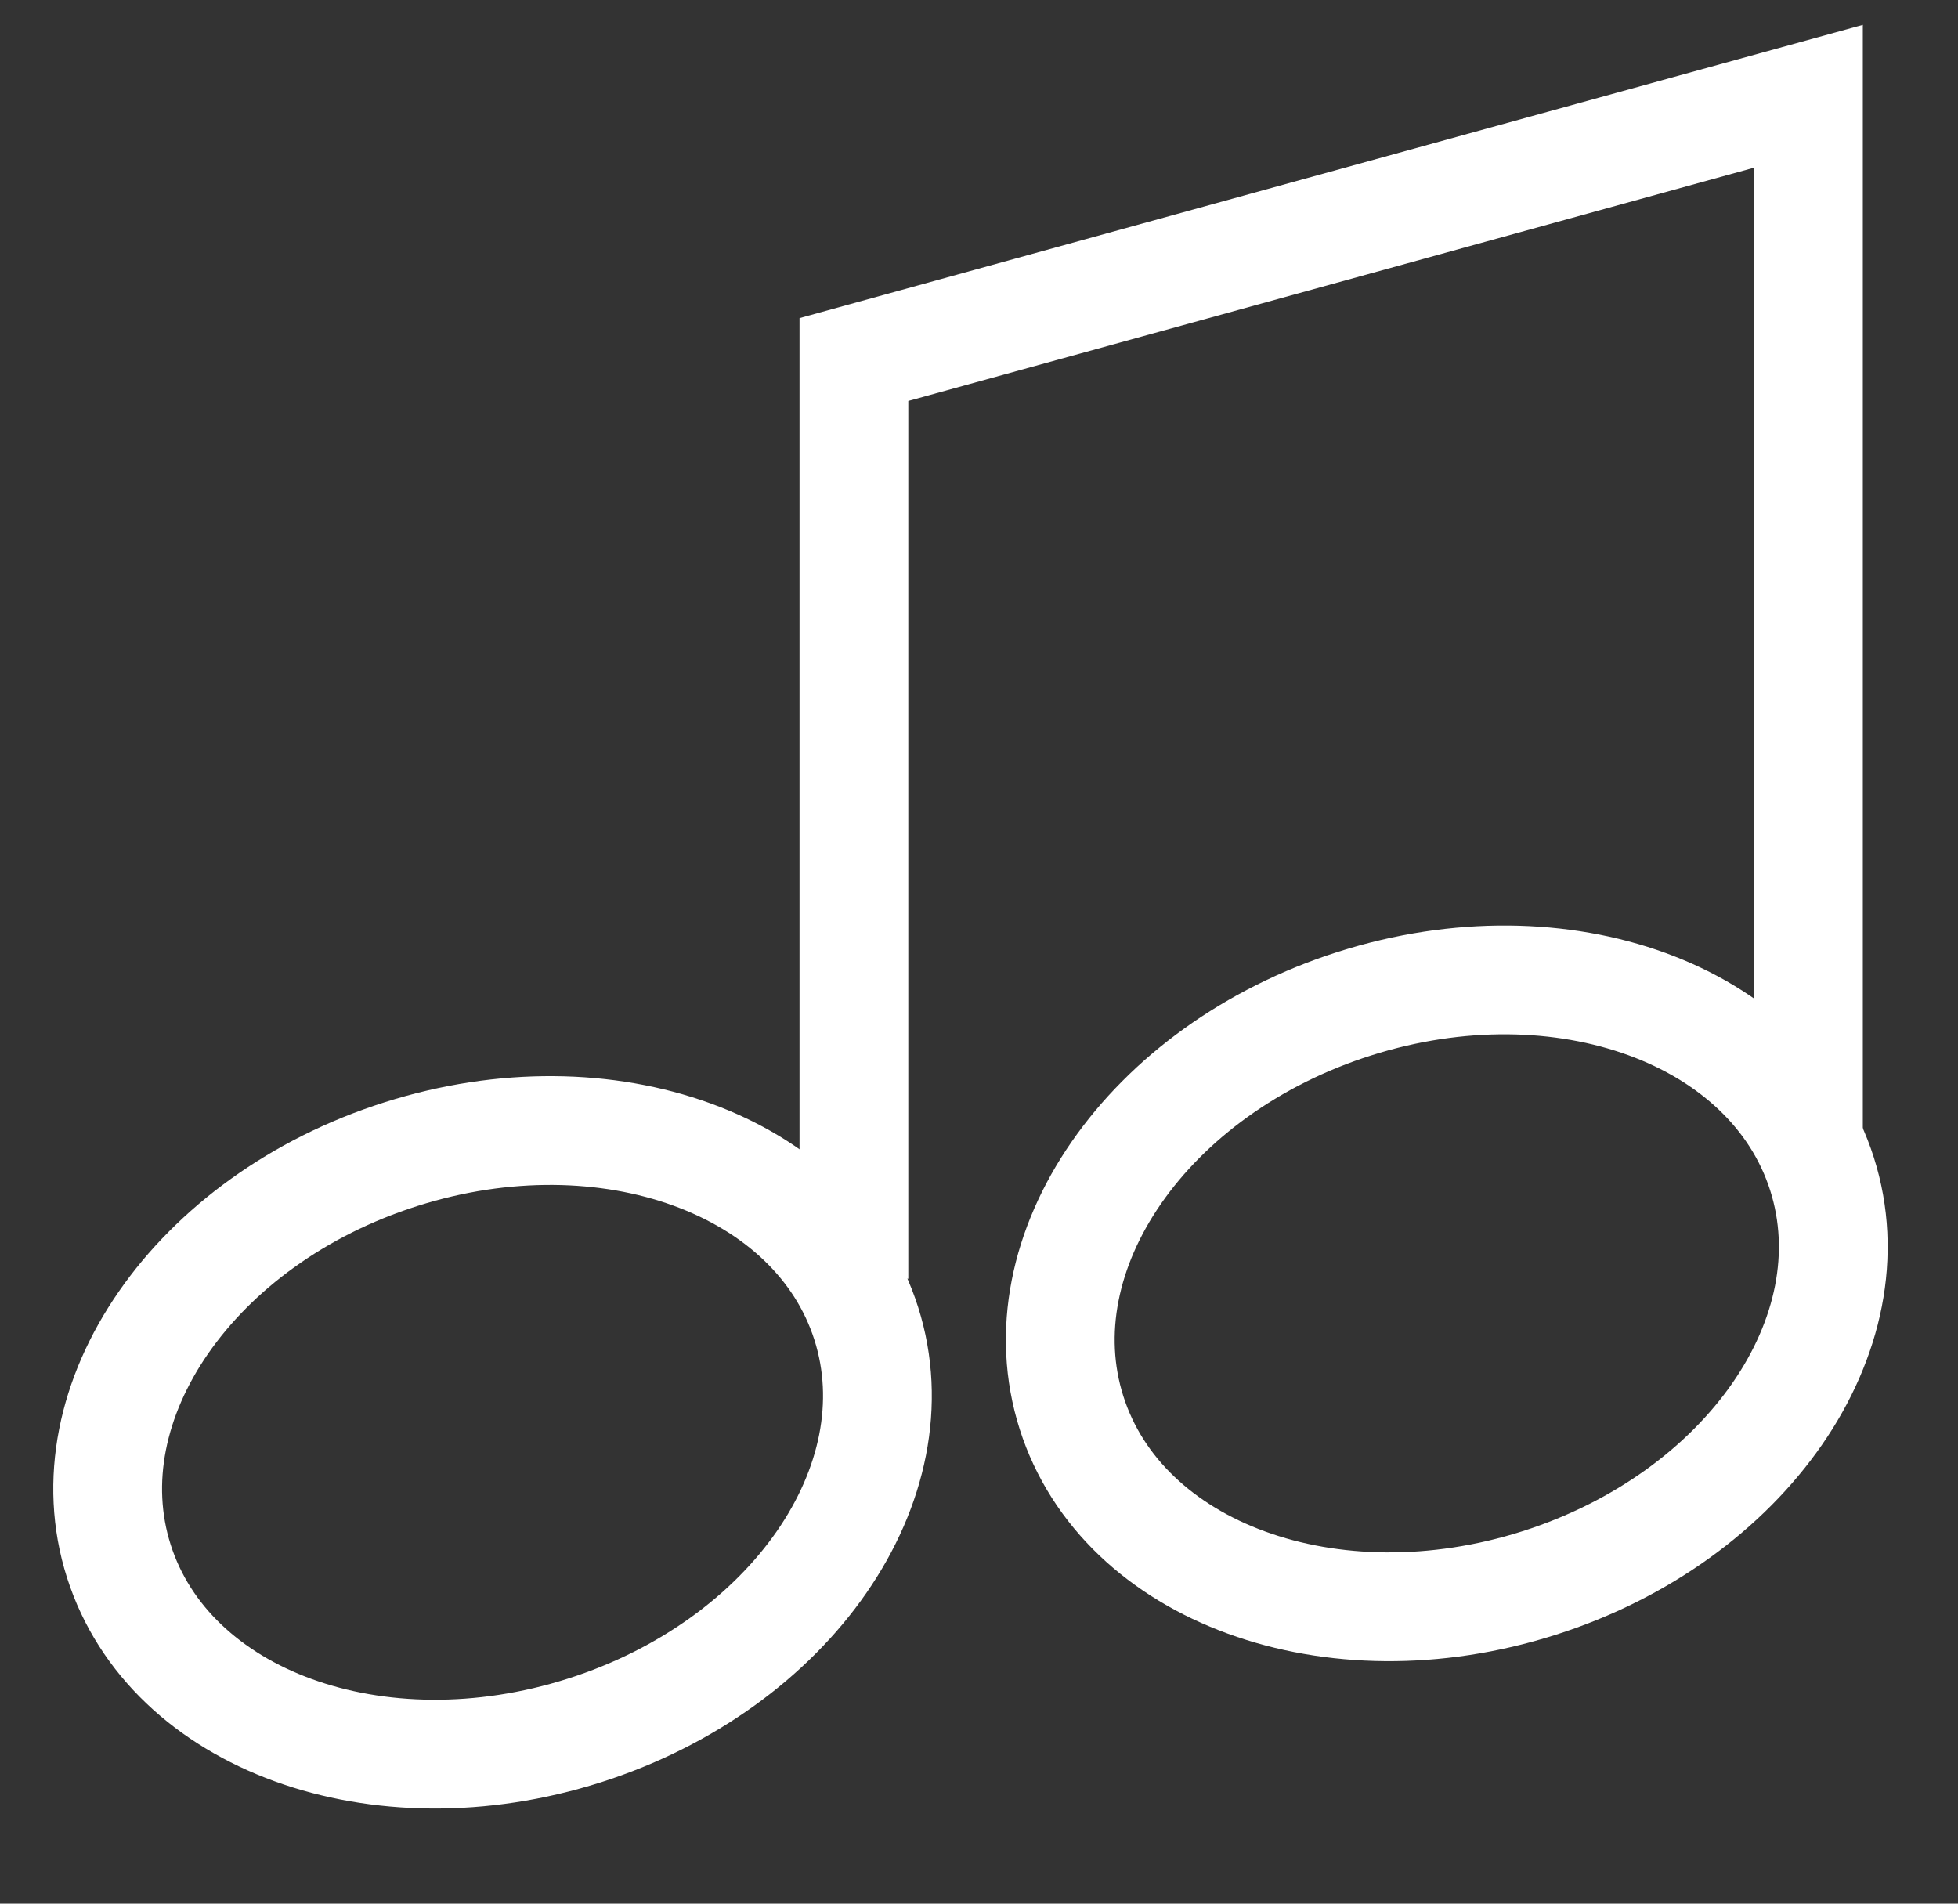 <svg width="36" height="35" viewBox="0 0 36 35" fill="none" xmlns="http://www.w3.org/2000/svg">
<rect x="0" y="0" width="36" height="35" fill="#333333" stroke="none"/>
<path d="M15.7 23.51V6.61L33.25 1.77V20.96" stroke="white" stroke-width="2" stroke-miterlimit="10"/>
<path d="M10.741 31.817C14.536 30.61 16.858 27.26 15.927 24.333C14.996 21.407 11.166 20.013 7.371 21.22C3.576 22.426 1.254 25.777 2.185 28.703C3.116 31.629 6.946 33.023 10.741 31.817Z" stroke="white" stroke-width="2" stroke-miterlimit="10"/>
<path d="M28.294 29.106C32.105 27.894 34.436 24.527 33.5 21.585C32.564 18.643 28.717 17.24 24.907 18.452C21.096 19.663 18.765 23.031 19.701 25.973C20.636 28.915 24.484 30.318 28.294 29.106Z" stroke="white" stroke-width="2" stroke-miterlimit="10"/>
</svg>
